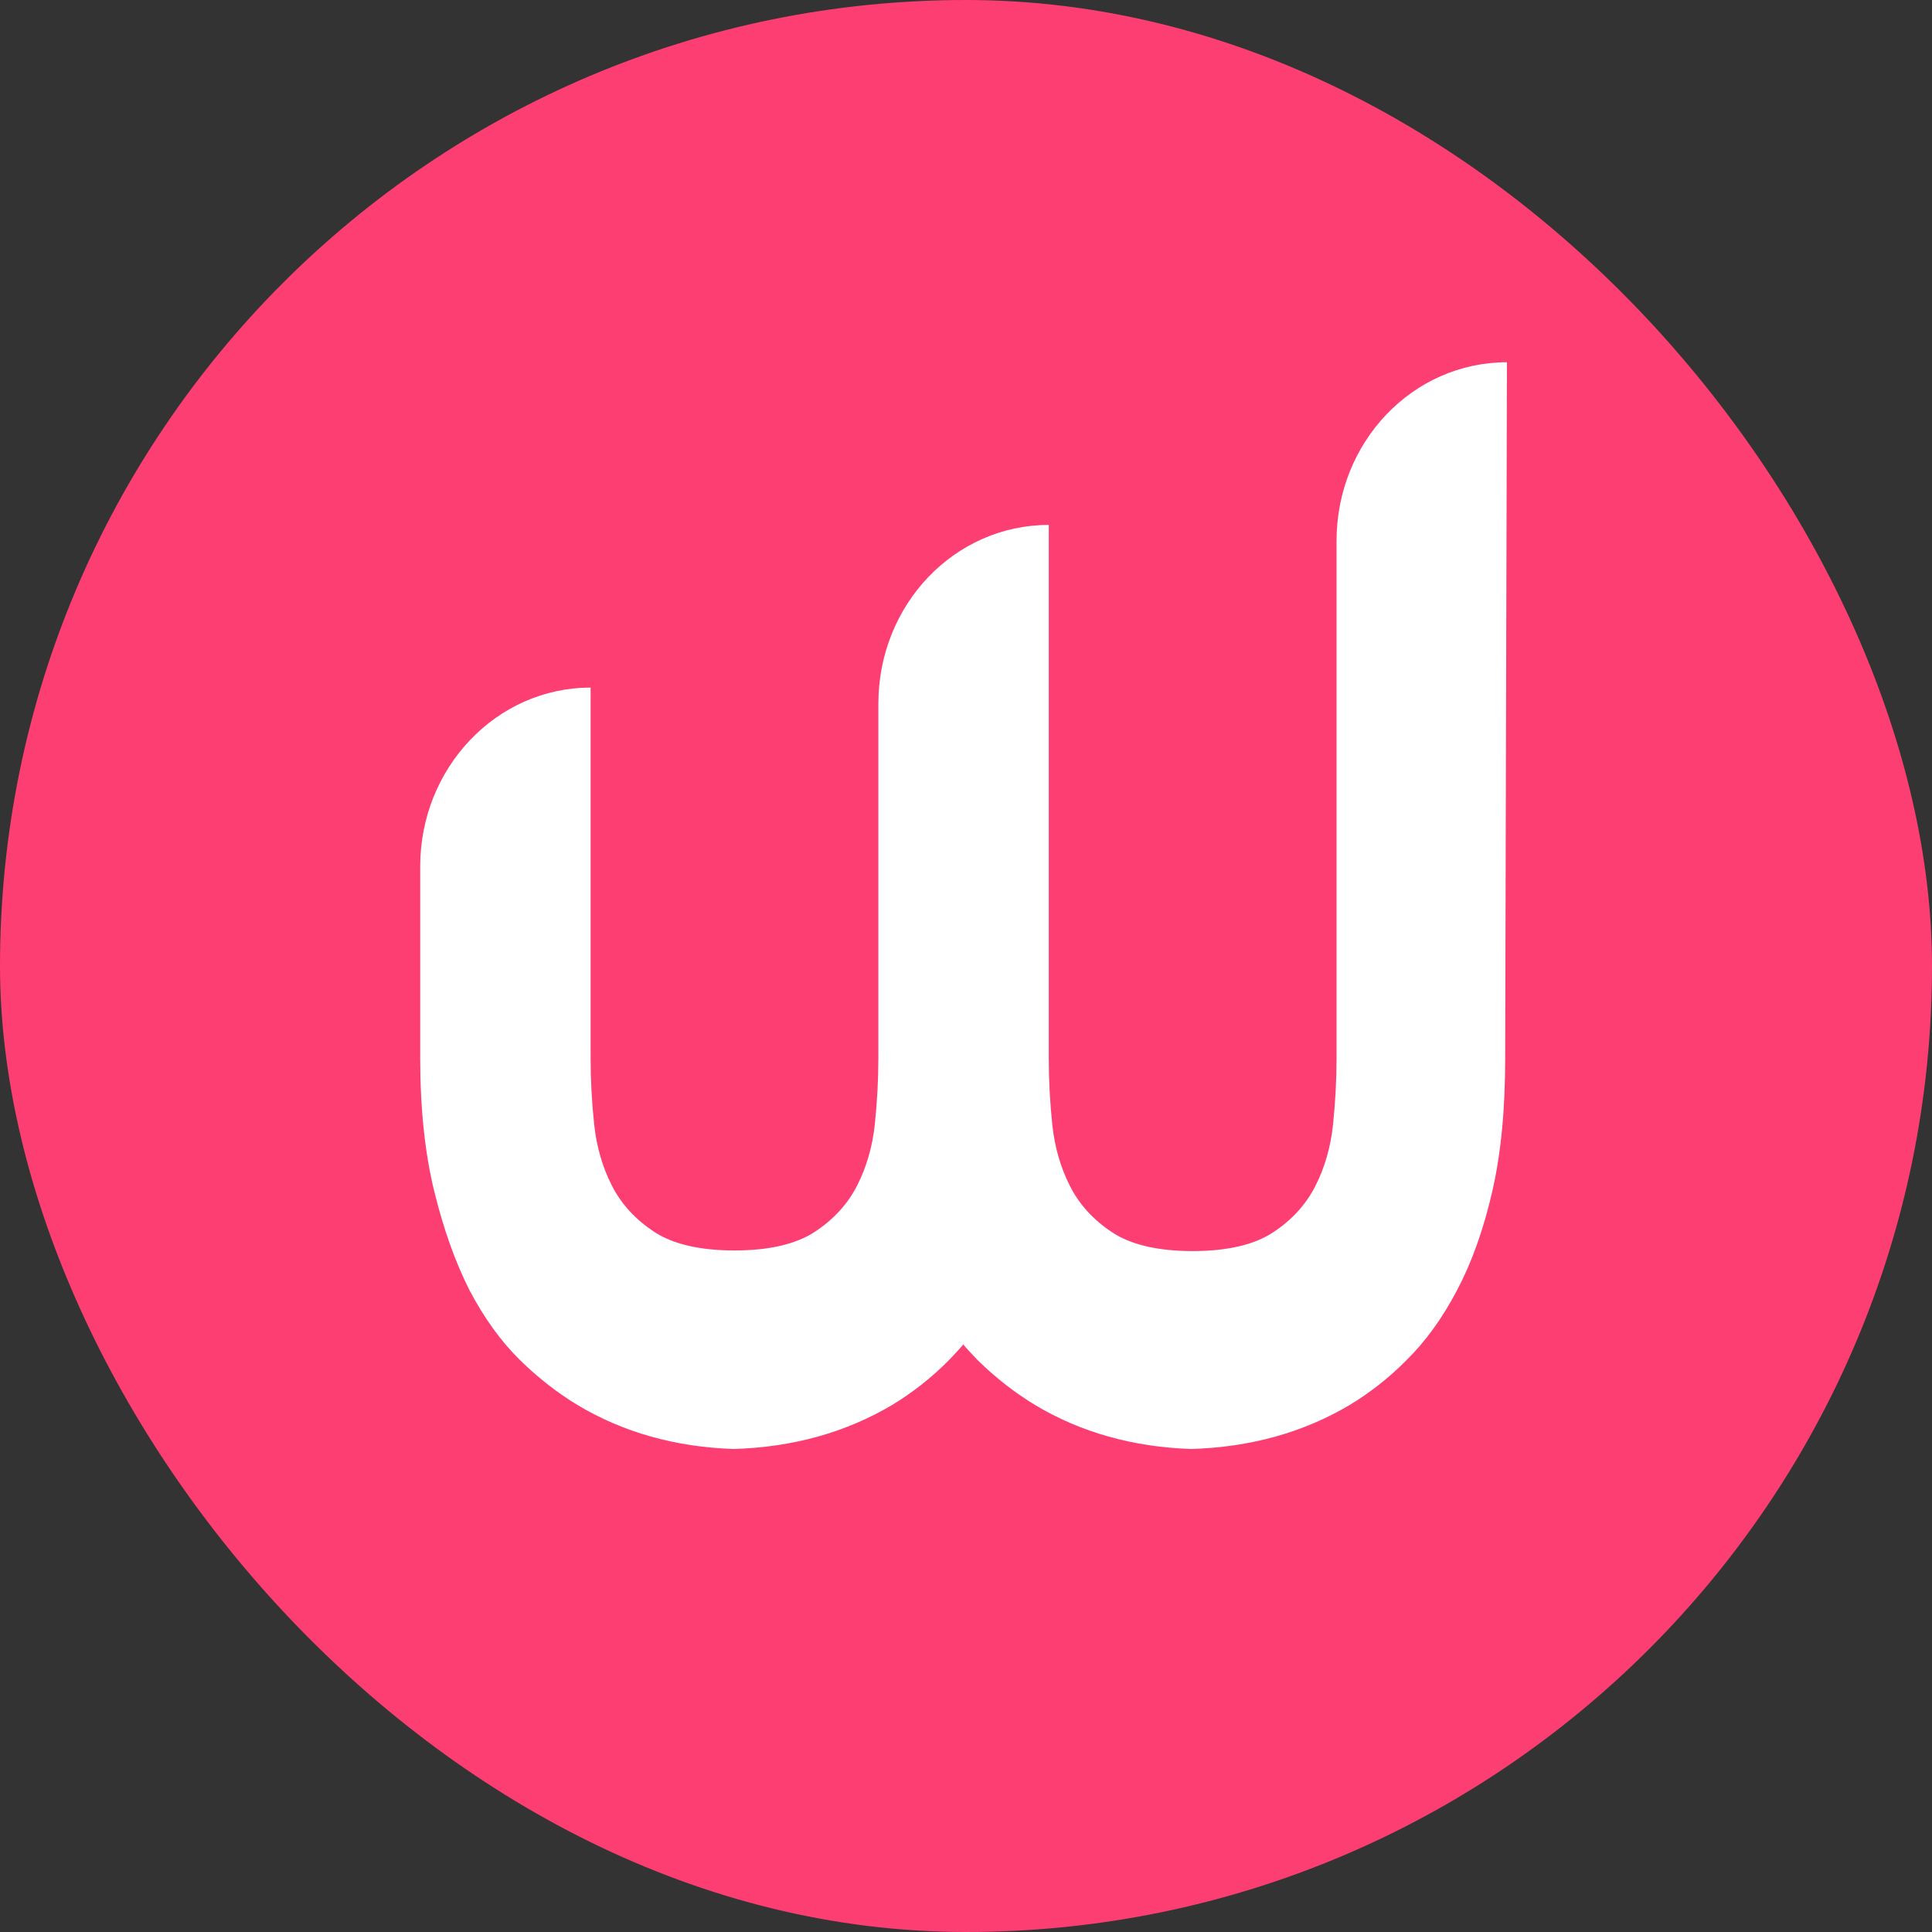 <svg xmlns="http://www.w3.org/2000/svg" width="137" height="137" viewBox="0 0 137 137" fill="none">
<rect x="0" y="0" width="137" height="137" fill="#333333" stroke="none"/>
<rect width="137" height="137" rx="68.5" fill="#FD3E72"/>

<g mask="url(#mask0)">

<path d="M106.859 25.688C100.169 25.688 94.775 31.346 94.775 38.363V75.074C94.775 76.609 94.692 78.144 94.524 79.767C94.357 81.346 93.939 82.794 93.27 84.109C92.601 85.425 91.597 86.522 90.259 87.399C88.921 88.276 86.998 88.715 84.573 88.715C82.147 88.715 80.224 88.276 78.886 87.399C77.548 86.522 76.544 85.425 75.876 84.109C75.207 82.794 74.788 81.346 74.621 79.767C74.454 78.188 74.37 76.609 74.37 75.074V37.223C67.68 37.223 62.286 42.881 62.286 49.898V75.03C62.286 76.565 62.202 78.1 62.035 79.723C61.868 81.302 61.45 82.75 60.781 84.066C60.112 85.381 59.108 86.478 57.77 87.355C56.432 88.232 54.509 88.671 52.084 88.671C49.658 88.671 47.735 88.232 46.397 87.355C45.059 86.478 44.055 85.381 43.386 84.066C42.717 82.75 42.299 81.302 42.132 79.723C41.965 78.144 41.881 76.565 41.881 75.03V48.758C35.191 48.758 29.797 54.46 29.797 61.434V75.03C29.797 78.627 30.131 81.785 30.8 84.504C31.469 87.224 32.306 89.548 33.309 91.522C34.355 93.496 35.525 95.118 36.863 96.434C38.201 97.75 39.581 98.803 40.961 99.636C44.181 101.566 47.902 102.618 52.042 102.75C56.265 102.618 59.986 101.566 63.248 99.636C64.628 98.803 66.007 97.75 67.304 96.434C67.638 96.083 67.973 95.732 68.307 95.338C68.642 95.732 68.976 96.083 69.311 96.434C70.649 97.75 72.029 98.803 73.409 99.636C76.628 101.566 80.35 102.618 84.489 102.75C88.712 102.618 92.434 101.566 95.695 99.636C97.075 98.803 98.455 97.75 99.751 96.434C101.089 95.118 102.26 93.496 103.305 91.522C104.351 89.548 105.187 87.224 105.814 84.504C106.441 81.785 106.734 78.671 106.734 75.03L106.859 25.688Z" fill="white"/>
</g>
<defs>
<linearGradient id="paint0_linear" x1="75.168" y1="64.219" x2="106.685" y2="124.917" gradientUnits="userSpaceOnUse">
<stop stop-color="#666666"/>
<stop offset="1" stop-color="#666666" stop-opacity="0"/>
</linearGradient>
</defs>
</svg>
